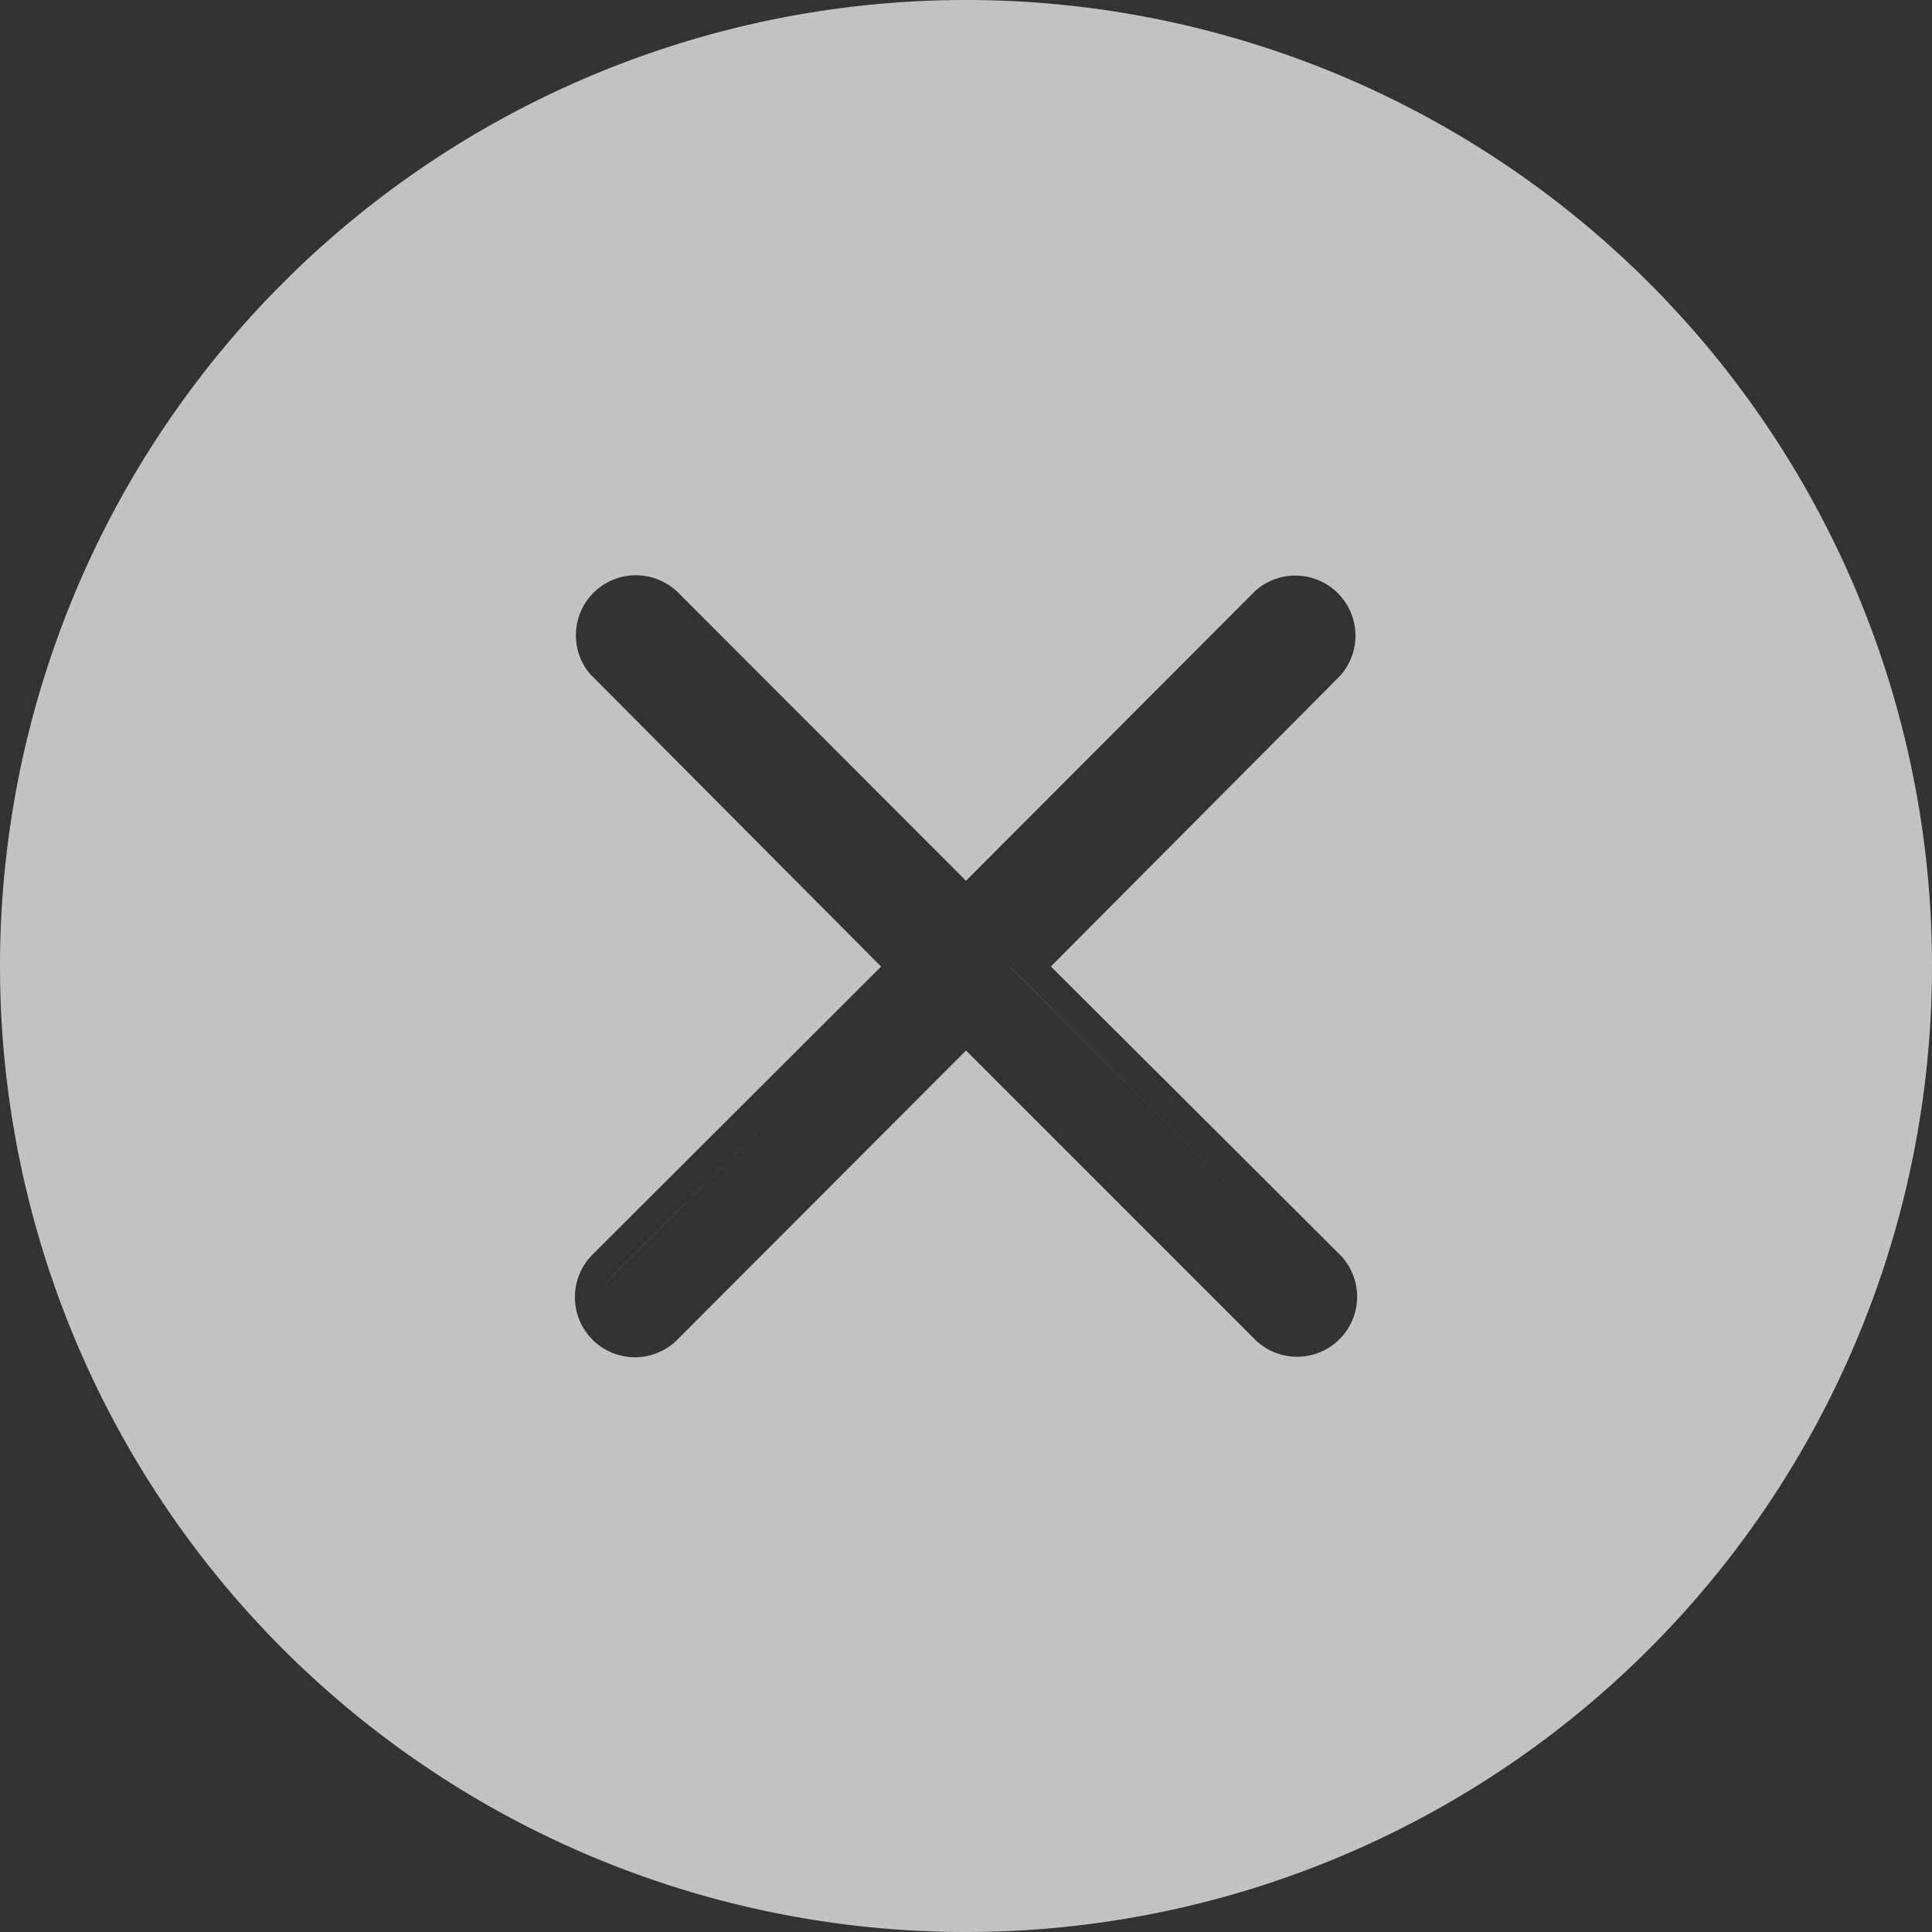 <svg width="16" height="16" fill="none" xmlns="http://www.w3.org/2000/svg"><rect width="100%" height="100%" fill="#333333" stroke="none"/><path fill-rule="evenodd" clip-rule="evenodd" d="M16 8A8 8 0 1 1 0 8a8 8 0 0 1 16 0Zm-7.637.006 2.561 2.553a.258.258 0 0 1 .076.182v.003-.003a.256.256 0 0 0-.076-.182l-2.56-2.553ZM5 10.73a.256.256 0 0 1 .076-.169l2.409-2.403.152-.152-.152.152-2.41 2.403a.256.256 0 0 0-.075.17Zm-.1-5.135 2.397 2.41-2.39 2.385a.499.499 0 0 0 0 .705.497.497 0 0 0 .702 0L8 8.7l2.391 2.391a.497.497 0 1 0 .702-.704l-2.39-2.383 2.391-2.403.006-.006a.498.498 0 0 0-.703-.703L8 7.294l-2.397-2.4-.007-.005a.497.497 0 0 0-.703.7l.006.006Z" fill="#fff" fill-opacity=".7"/></svg>